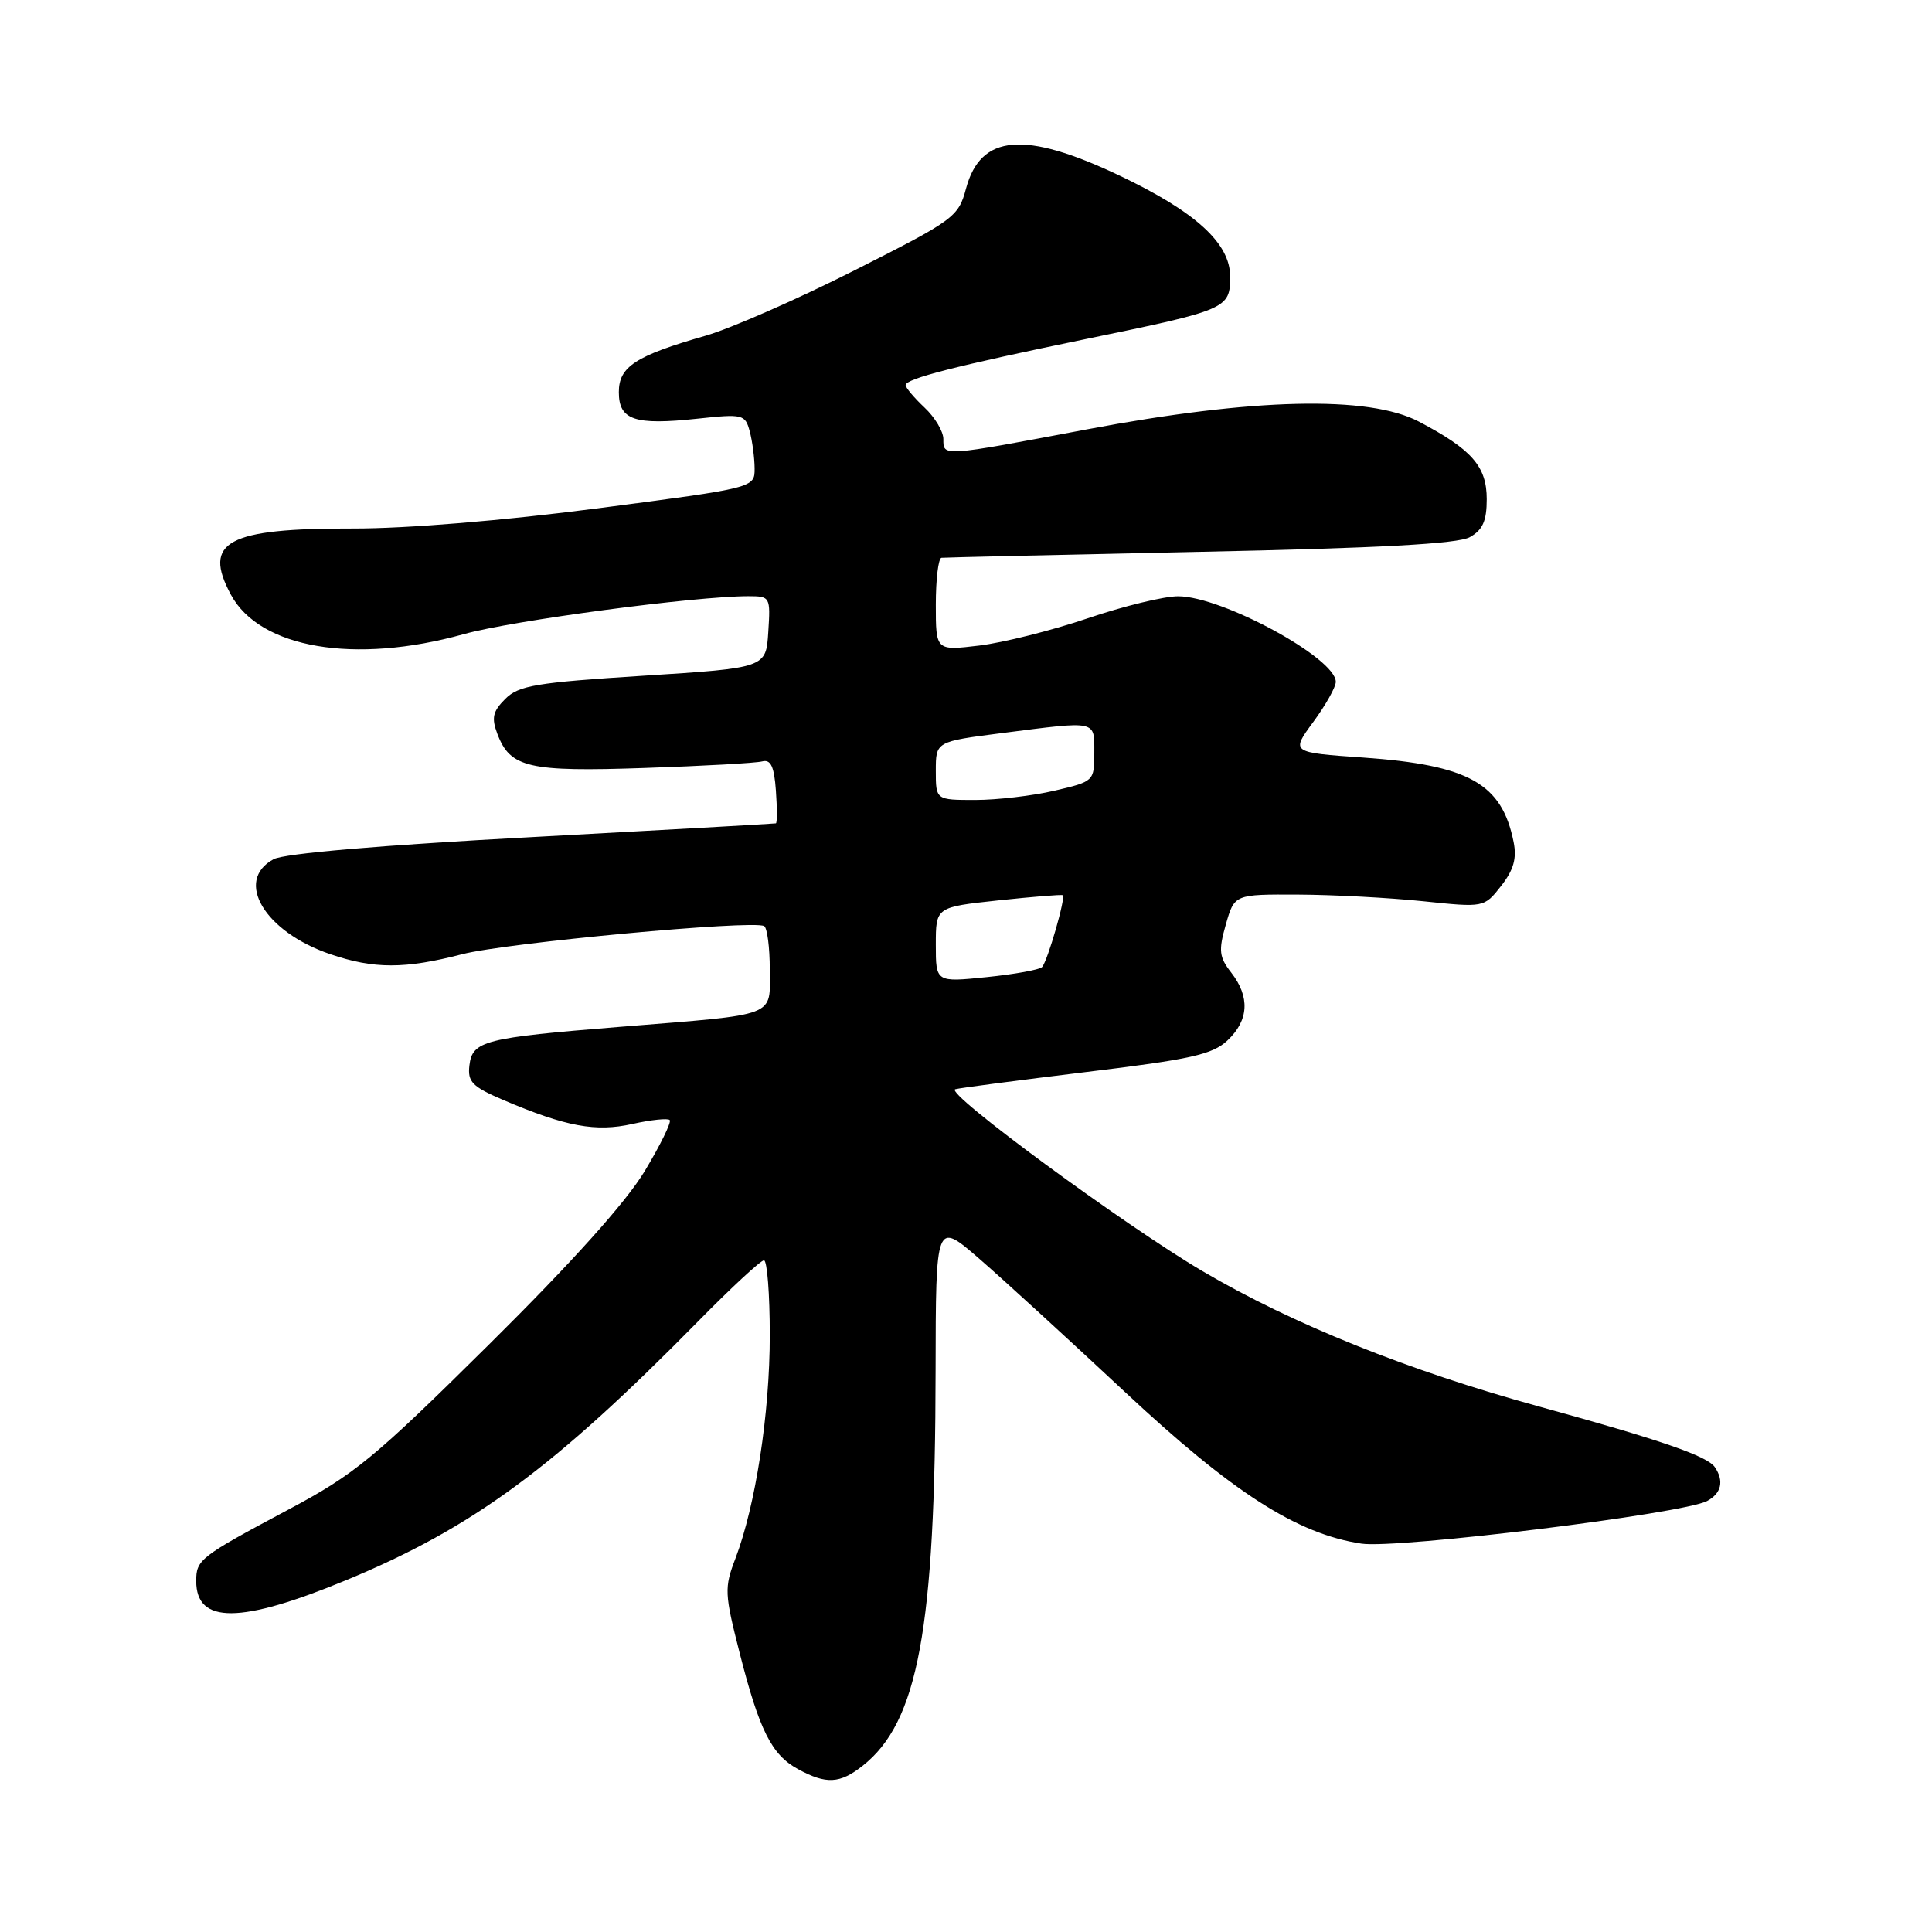 <?xml version="1.0" encoding="UTF-8" standalone="no"?>
<!DOCTYPE svg PUBLIC "-//W3C//DTD SVG 1.1//EN" "http://www.w3.org/Graphics/SVG/1.1/DTD/svg11.dtd" >
<svg xmlns="http://www.w3.org/2000/svg" xmlns:xlink="http://www.w3.org/1999/xlink" version="1.1" viewBox="0 0 256 256">
 <g >
 <path fill="currentColor"
d=" M 114.30 233.98 C 121.65 228.19 123.93 215.88 123.97 181.65 C 124.00 161.80 124.00 161.80 129.75 166.78 C 132.91 169.52 141.57 177.45 149.00 184.39 C 163.30 197.76 171.87 203.26 180.40 204.54 C 185.14 205.25 223.05 200.58 226.20 198.89 C 228.09 197.88 228.47 196.24 227.23 194.41 C 226.24 192.94 220.10 190.82 204.00 186.39 C 186.62 181.62 171.22 175.43 159.35 168.44 C 148.91 162.29 125.11 144.79 126.57 144.33 C 127.08 144.17 134.88 143.15 143.90 142.05 C 157.81 140.37 160.66 139.73 162.65 137.86 C 165.48 135.20 165.65 132.10 163.15 128.88 C 161.54 126.82 161.44 125.97 162.43 122.50 C 163.57 118.50 163.57 118.50 172.04 118.54 C 176.69 118.56 184.13 118.96 188.58 119.42 C 196.65 120.26 196.65 120.26 198.90 117.40 C 200.56 115.28 201.00 113.75 200.56 111.57 C 199.01 103.81 194.65 101.37 180.62 100.38 C 171.04 99.71 171.04 99.71 174.02 95.66 C 175.66 93.43 177.00 91.04 177.00 90.35 C 177.00 87.20 161.96 79.03 156.12 79.01 C 154.26 79.00 148.86 80.32 144.12 81.93 C 139.38 83.54 132.91 85.16 129.75 85.54 C 124.00 86.23 124.00 86.23 124.00 80.12 C 124.00 76.75 124.34 73.96 124.75 73.91 C 125.16 73.86 140.57 73.51 159.00 73.12 C 182.72 72.63 193.16 72.06 194.75 71.18 C 196.47 70.22 197.00 69.03 197.00 66.14 C 197.00 61.80 195.04 59.56 188.00 55.86 C 181.37 52.38 166.05 52.74 144.04 56.89 C 124.70 60.54 125.00 60.52 125.00 58.17 C 125.00 57.17 123.88 55.29 122.50 54.00 C 121.13 52.71 120.00 51.37 120.00 51.03 C 120.00 50.18 126.69 48.47 143.86 44.93 C 162.66 41.06 163.00 40.91 163.00 36.63 C 163.00 32.23 158.41 28.05 148.35 23.27 C 135.77 17.29 129.95 17.78 128.01 24.96 C 126.99 28.75 126.49 29.12 113.23 35.82 C 105.68 39.64 96.81 43.53 93.51 44.48 C 84.20 47.15 82.00 48.58 82.00 51.96 C 82.00 55.66 84.07 56.37 92.39 55.48 C 98.44 54.83 98.74 54.90 99.34 57.15 C 99.69 58.44 99.98 60.66 99.99 62.07 C 100.00 64.64 100.00 64.64 79.25 67.35 C 66.66 68.99 53.90 70.04 46.82 70.03 C 30.11 69.99 26.81 71.77 30.59 78.79 C 34.42 85.92 47.02 88.05 61.44 84.03 C 67.90 82.22 92.07 79.00 99.15 79.00 C 102.06 79.00 102.10 79.08 101.80 83.75 C 101.50 88.50 101.50 88.50 85.24 89.54 C 71.04 90.44 68.72 90.83 66.95 92.61 C 65.29 94.27 65.10 95.12 65.91 97.26 C 67.61 101.73 70.03 102.29 85.41 101.76 C 93.16 101.50 100.17 101.11 101.00 100.89 C 102.13 100.60 102.58 101.55 102.81 104.75 C 102.98 107.09 102.98 109.04 102.81 109.10 C 102.64 109.15 88.10 109.97 70.50 110.92 C 50.46 111.99 37.66 113.09 36.25 113.85 C 31.01 116.69 35.05 123.47 43.75 126.43 C 49.55 128.41 53.63 128.41 61.23 126.44 C 67.06 124.93 99.73 121.88 101.25 122.71 C 101.66 122.93 102.00 125.53 102.00 128.48 C 102.00 134.85 103.32 134.35 82.17 136.06 C 64.16 137.51 62.59 137.91 62.20 141.17 C 61.94 143.35 62.57 143.99 66.70 145.76 C 75.00 149.29 78.93 150.02 83.80 148.93 C 86.26 148.38 88.48 148.15 88.74 148.41 C 89.00 148.67 87.51 151.72 85.42 155.19 C 82.93 159.32 75.80 167.26 64.77 178.18 C 49.58 193.23 46.98 195.37 38.21 200.03 C 26.46 206.30 26.00 206.65 26.00 209.50 C 26.00 215.21 31.85 215.18 45.87 209.38 C 62.63 202.44 73.33 194.57 92.48 175.11 C 96.86 170.65 100.80 167.00 101.23 167.00 C 101.65 167.00 102.00 171.46 102.00 176.91 C 102.00 187.30 100.12 199.49 97.45 206.50 C 95.96 210.39 96.00 211.15 98.00 219.00 C 100.63 229.32 102.25 232.53 105.76 234.43 C 109.48 236.45 111.28 236.36 114.30 233.98 Z  M 124.00 125.18 C 124.00 120.20 124.00 120.20 132.25 119.31 C 136.79 118.83 140.64 118.51 140.82 118.62 C 141.25 118.87 138.82 127.33 138.08 128.14 C 137.76 128.49 134.46 129.09 130.75 129.47 C 124.00 130.16 124.00 130.16 124.00 125.18 Z  M 124.00 102.13 C 124.00 98.26 124.00 98.26 132.82 97.13 C 145.48 95.51 145.00 95.40 145.00 99.77 C 145.00 103.50 144.94 103.56 139.72 104.77 C 136.82 105.45 132.09 106.00 129.22 106.00 C 124.00 106.00 124.00 106.00 124.00 102.13 Z "/>
</g>
</svg>